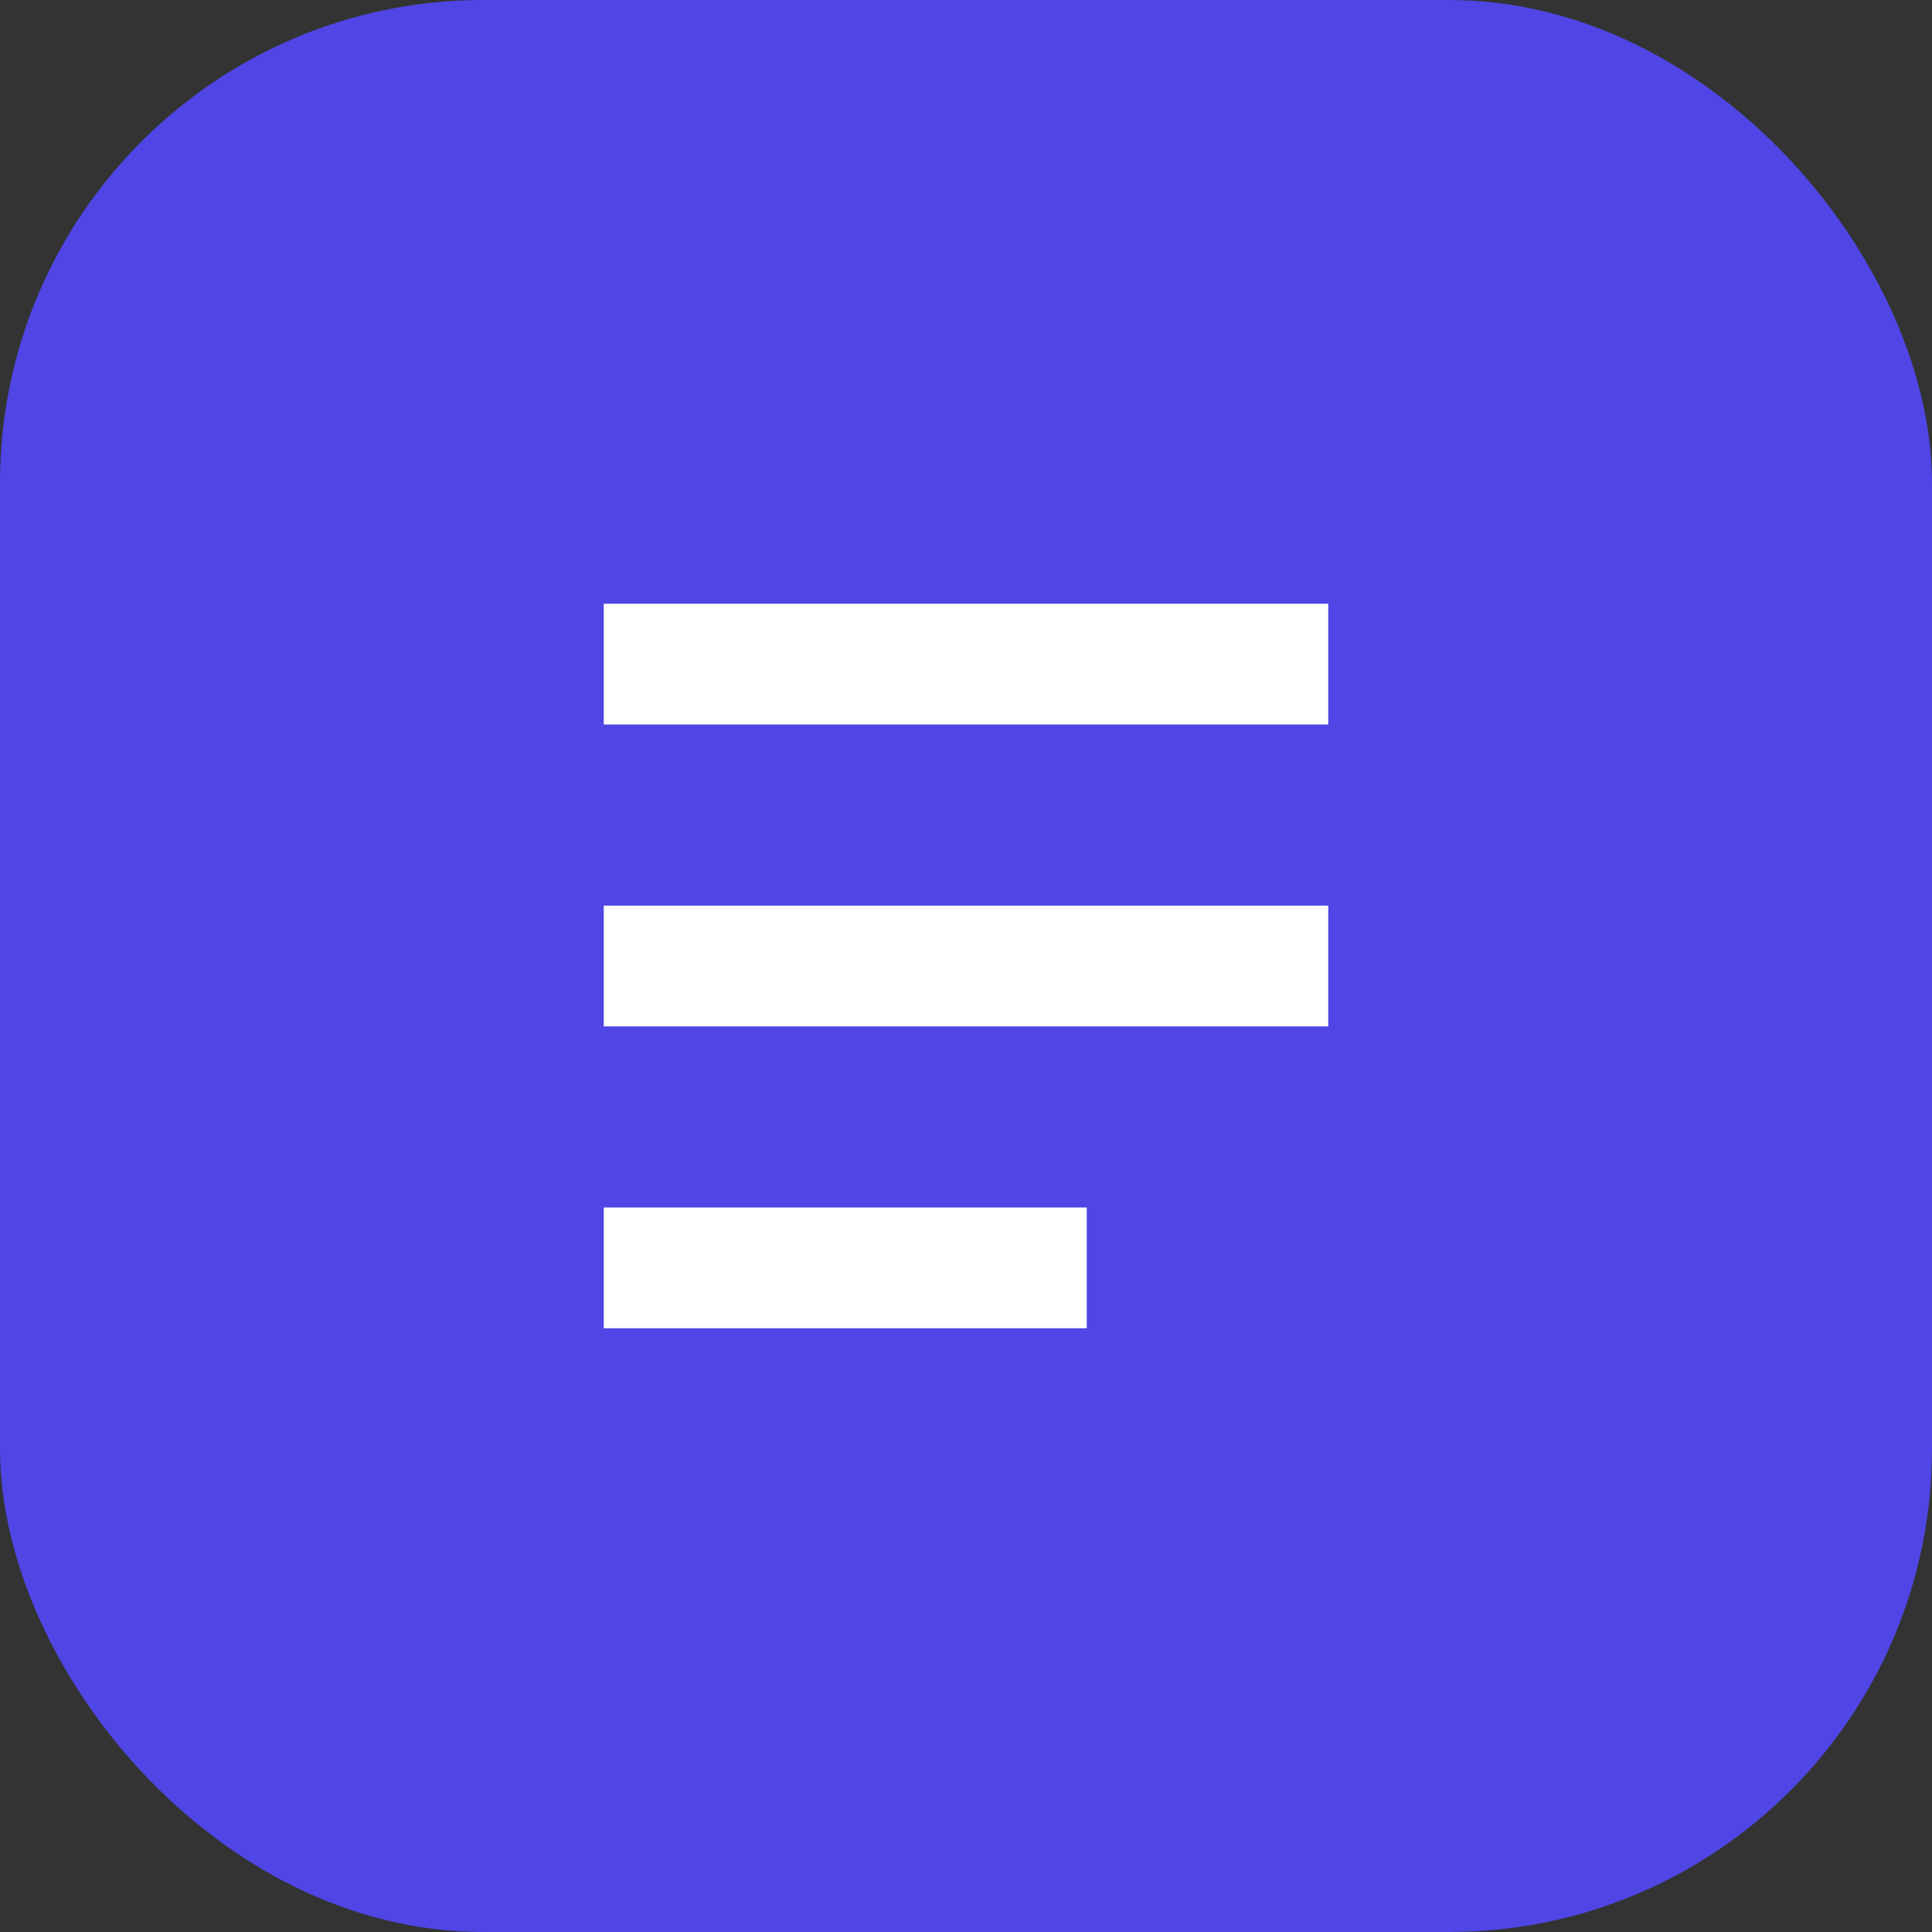 <svg width="32" height="32" viewBox="0 0 32 32" fill="none" xmlns="http://www.w3.org/2000/svg">
  <rect x="0" y="0" width="32" height="32" fill="#333333" stroke="none"/>
  <rect width="32" height="32" rx="8" fill="#4F46E5"/>
  <path d="M22 10H10V12H22V10ZM22 15H10V17H22V15ZM10 22H18V20H10V22Z" fill="white"/>
</svg>
